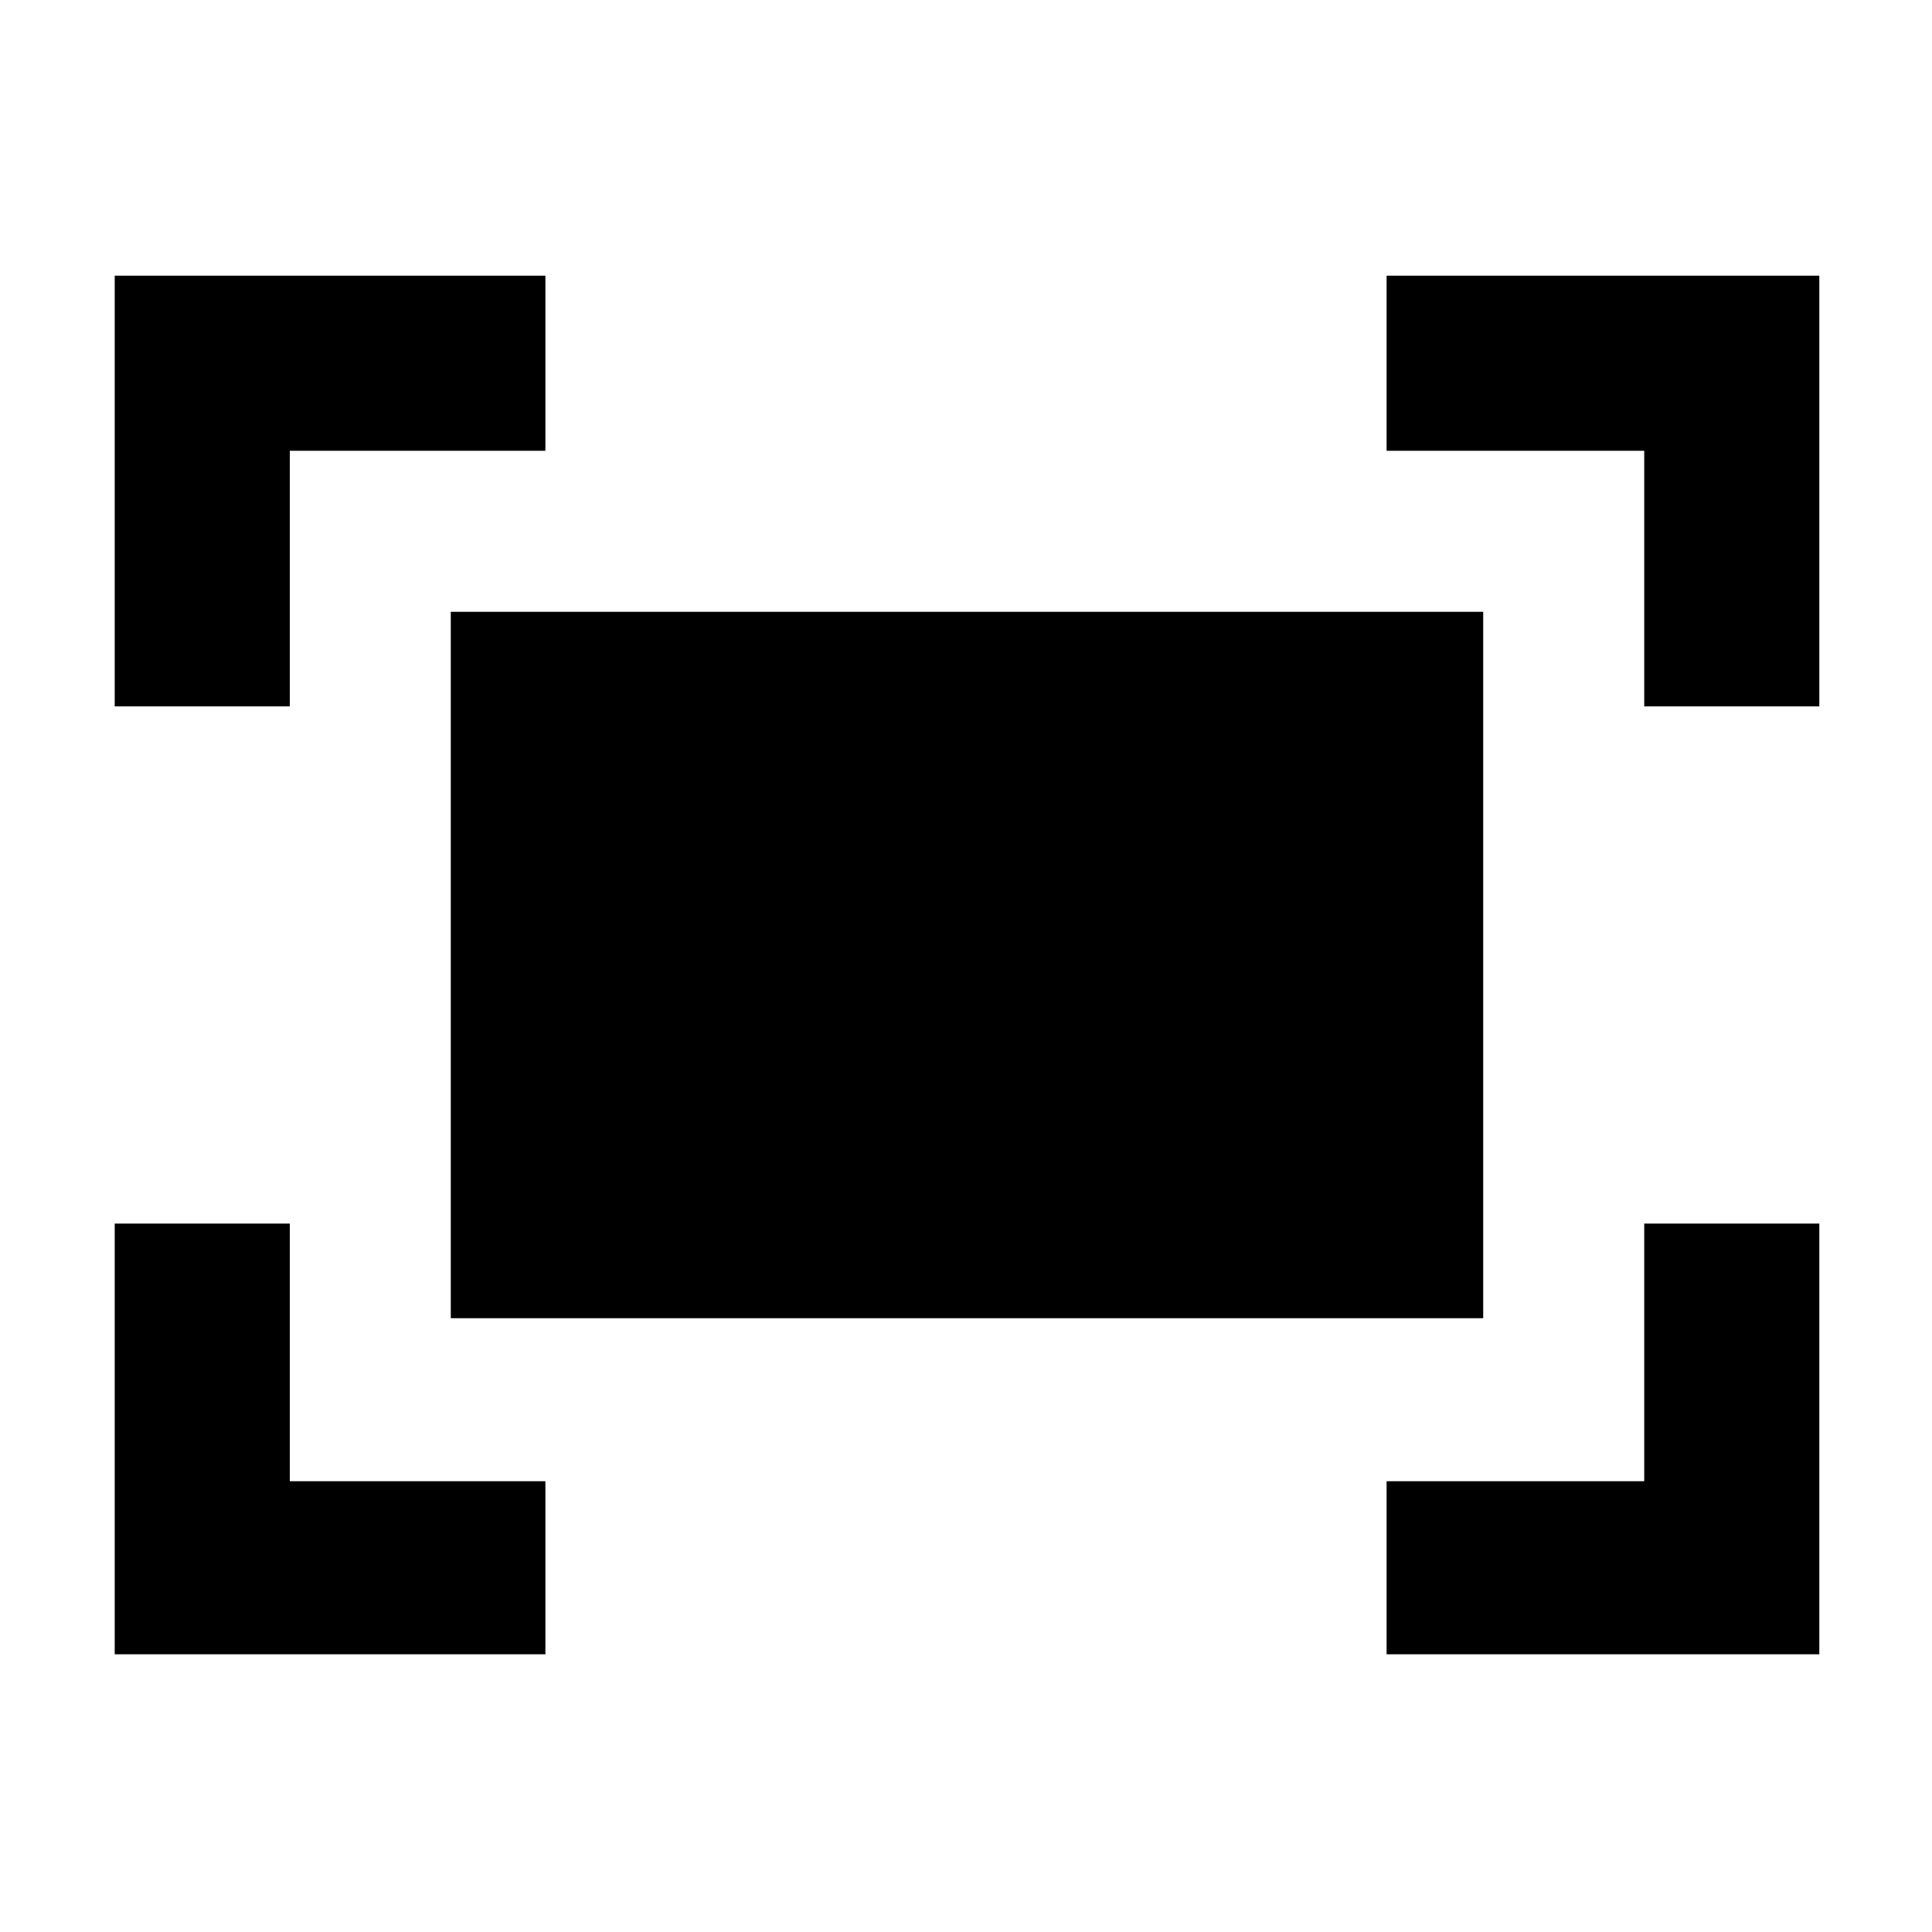 <svg xmlns="http://www.w3.org/2000/svg" height="40" width="40"><path d="M34.042 14.625V9.333h-5.334V5.708h8.959v8.917Zm-31.667 0V5.708h8.917v3.625H6v5.292ZM28.708 34.25v-3.583h5.334v-5.334h3.625v8.917Zm-26.333 0v-8.917H6v5.334h5.292v3.583Zm6.958-6.958V12.667h21.375v14.625Z"/></svg>